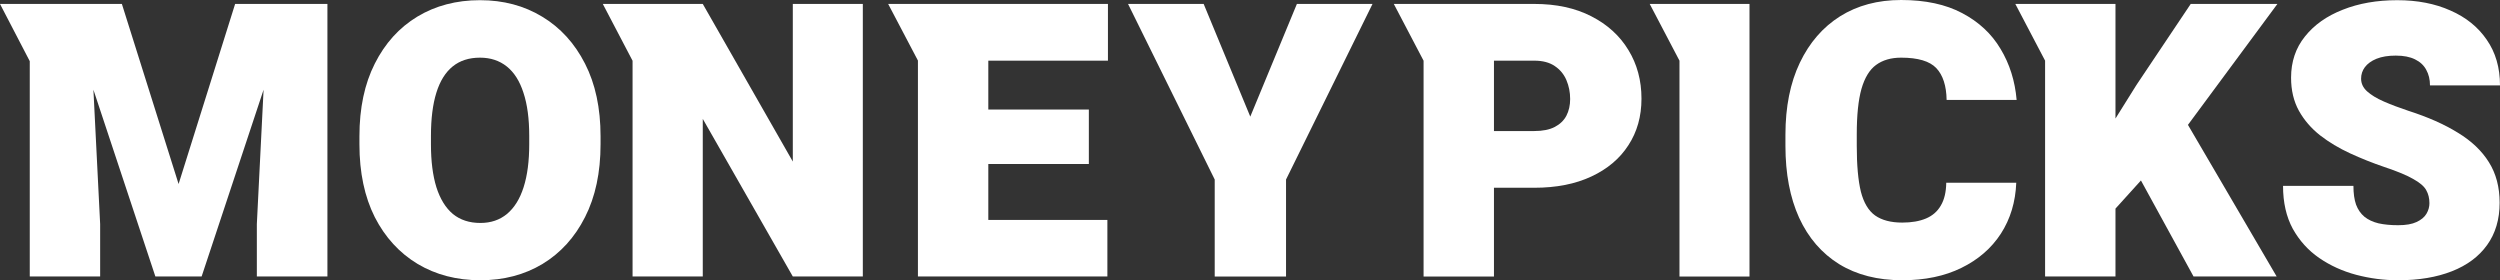<?xml version="1.0" encoding="UTF-8" standalone="no"?>
<!-- Created with Inkscape (http://www.inkscape.org/) -->

<svg
   xmlns:dc="http://purl.org/dc/elements/1.1/"
   xmlns:cc="http://creativecommons.org/ns#"
   xmlns:rdf="http://www.w3.org/1999/02/22-rdf-syntax-ns#"
   xmlns:svg="http://www.w3.org/2000/svg"
   xmlns="http://www.w3.org/2000/svg"
   xmlns:sodipodi="http://sodipodi.sourceforge.net/DTD/sodipodi-0.dtd"
   xmlns:inkscape="http://www.inkscape.org/namespaces/inkscape"
   width="799.94mm"
   height="89.672mm"
   viewBox="0 0 799.94 89.672"
   version="1.1"
   id="svg8"
   inkscape:version="0.92.3 (2405546, 2018-03-11)"
   sodipodi:docname="moneypickslogo.svg">
  <rect x="0" y="0" width="799.94" height="89.672" fill="#333333" stroke="none"/>
  <defs
     id="defs2" />
  <sodipodi:namedview
     id="base"
     pagecolor="#ffffff"
     bordercolor="#666666"
     borderopacity="1.0"
     inkscape:pageopacity="0.0"
     inkscape:pageshadow="2"
     inkscape:zoom="0.24748737"
     inkscape:cx="2148.2364"
     inkscape:cy="9.4511835"
     inkscape:document-units="mm"
     inkscape:current-layer="layer1"
     showgrid="false"
     showguides="true"
     inkscape:guide-bbox="true"
     fit-margin-top="0"
     fit-margin-left="0"
     fit-margin-right="0"
     fit-margin-bottom="0"
     inkscape:pagecheckerboard="true"
     inkscape:window-width="1920"
     inkscape:window-height="991"
     inkscape:window-x="-9"
     inkscape:window-y="-9"
     inkscape:window-maximized="1" />
  <g
     inkscape:label="Layer 1"
     inkscape:groupmode="layer"
     id="layer1"
     transform="translate(446.48,-339.829)">
    <path
       inkscape:connector-curvature="0"
       id="path837"
       style="font-style:normal;font-variant:normal;font-weight:900;font-stretch:normal;font-size:medium;line-height:1.25;font-family:Heebo;-inkscape-font-specification:'Heebo Heavy';letter-spacing:0px;word-spacing:0px;fill:#ffffff;fill-opacity:1;stroke:none;stroke-width:1.917"
       d="m -407.484,341.086 18.15,57.625 18.09,-57.625 h 18.21 l -28.932,87.216 h -14.796 l -28.932,-87.216 z m -10.483,0 3.534,70.444 v 16.772 h -22.523 v -68.895 l -9.525,-18.321 z m 76.254,0 v 87.216 h -22.583 v -16.772 l 3.534,-70.444 z"
       sodipodi:nodetypes="ccccccccccccccccccccc" />
    <path
       inkscape:connector-curvature="0"
       id="path839"
       style="font-style:normal;font-variant:normal;font-weight:900;font-stretch:normal;font-size:medium;line-height:1.25;font-family:Heebo;-inkscape-font-specification:'Heebo Heavy';letter-spacing:0px;word-spacing:0px;fill:#ffffff;fill-opacity:1;stroke:none;stroke-width:1.917"
       d="m -254.317,386.012 q 0,13.538 -4.972,23.301 -4.912,9.704 -13.598,14.975 -8.686,5.211 -19.887,5.211 -11.321,0 -20.067,-5.211 -8.746,-5.271 -13.717,-14.975 -4.912,-9.764 -4.912,-23.301 v -2.576 q 0,-13.538 4.912,-23.242 4.912,-9.764 13.598,-15.035 8.746,-5.271 20.067,-5.271 11.201,0 19.887,5.271 8.746,5.271 13.717,15.035 4.972,9.704 4.972,23.242 z m -22.822,-2.696 q 0,-8.266 -1.857,-13.837 -1.797,-5.571 -5.331,-8.386 -3.534,-2.815 -8.566,-2.815 -5.271,0 -8.746,2.815 -3.474,2.815 -5.211,8.386 -1.737,5.571 -1.737,13.837 v 2.696 q 0,8.087 1.737,13.717 1.797,5.631 5.271,8.566 3.534,2.875 8.805,2.875 5.032,0 8.506,-2.875 3.534,-2.935 5.331,-8.566 1.797,-5.631 1.797,-13.717 z" />
    <path
       inkscape:connector-curvature="0"
       id="path841"
       style="font-style:normal;font-variant:normal;font-weight:900;font-stretch:normal;font-size:medium;line-height:1.25;font-family:Heebo;-inkscape-font-specification:'Heebo Heavy';letter-spacing:0px;word-spacing:0px;fill:#ffffff;fill-opacity:1;stroke:none;stroke-width:1.917"
       d="m -170.396,428.302 h -22.403 l -28.812,-50.437 v 50.437 h -22.463 v -69.031 l -9.525,-18.185 h 31.988 l 28.812,50.437 v -50.437 h 22.403 z"
       sodipodi:nodetypes="cccccccccccc" />
    <path
       inkscape:connector-curvature="0"
       id="path843"
       style="font-style:normal;font-variant:normal;font-weight:900;font-stretch:normal;font-size:medium;line-height:1.25;font-family:Heebo;-inkscape-font-specification:'Heebo Heavy';letter-spacing:0px;word-spacing:0px;fill:#ffffff;fill-opacity:1;stroke:none;stroke-width:1.917"
       d="m -92.145,428.302 h -46.064 v -18.09 h 46.064 z m -38.097,0 h -22.523 v -69.095 l -9.525,-18.121 h 32.048 z m 32.167,-36 H -138.209 V 374.871 h 40.134 z m 6.11,-33.065 h -46.244 v -18.15 h 46.244 z"
       sodipodi:nodetypes="ccccccccccccccccccccc" />
    <path
       inkscape:connector-curvature="0"
       id="path845"
       style="font-style:normal;font-variant:normal;font-weight:900;font-stretch:normal;font-size:medium;line-height:1.25;font-family:Heebo;-inkscape-font-specification:'Heebo Heavy';letter-spacing:0px;word-spacing:0px;fill:#ffffff;fill-opacity:1;stroke:none;stroke-width:1.917"
       d="m -46.42,377.147 14.915,-36.06 h 24.2 l -27.674,56.187 v 31.029 h -22.822 v -31.029 l -27.734,-56.187 h 24.2 z" />
    <path
       inkscape:connector-curvature="0"
       id="path847"
       style="font-style:normal;font-variant:normal;font-weight:900;font-stretch:normal;font-size:medium;line-height:1.25;font-family:Heebo;-inkscape-font-specification:'Heebo Heavy';letter-spacing:0px;word-spacing:0px;fill:#ffffff;fill-opacity:1;stroke:none;stroke-width:1.917"
       d="M 23.166,399.909 V 381.759 H 44.431 c 2.716,0 4.912,-0.439 6.589,-1.318 1.677,-0.879 2.915,-2.077 3.714,-3.594 0.799,-1.557 1.198,-3.334 1.198,-5.331 0,-2.156 -0.399,-4.173 -1.198,-6.05 -0.799,-1.877 -2.037,-3.374 -3.714,-4.493 -1.677,-1.158 -3.874,-1.737 -6.589,-1.737 H 31.552 v 69.066 H 9.029 V 359.257 L -0.496,341.086 H 44.431 c 7.068,0 13.158,1.318 18.27,3.953 5.151,2.636 9.105,6.23 11.86,10.782 2.795,4.552 4.193,9.744 4.193,15.574 0,5.671 -1.398,10.642 -4.193,14.915 -2.755,4.273 -6.709,7.607 -11.86,10.003 -5.112,2.396 -11.201,3.594 -18.27,3.594 z"
       sodipodi:nodetypes="ccsscsccscccccsccsccsc" />
    <path
       inkscape:connector-curvature="0"
       id="path849"
       style="font-style:normal;font-variant:normal;font-weight:900;font-stretch:normal;font-size:medium;line-height:1.25;font-family:Heebo;-inkscape-font-specification:'Heebo Heavy';letter-spacing:0px;word-spacing:0px;fill:#ffffff;fill-opacity:1;stroke:none;stroke-width:1.917"
       d="M 113.317,428.302 H 90.914 v -69.054 l -9.525,-18.162 h 31.928 z"
       sodipodi:nodetypes="cccccc" />
    <path
       inkscape:connector-curvature="0"
       id="path851"
       style="font-style:normal;font-variant:normal;font-weight:900;font-stretch:normal;font-size:medium;line-height:1.25;font-family:Heebo;-inkscape-font-specification:'Heebo Heavy';letter-spacing:0px;word-spacing:0px;fill:#ffffff;fill-opacity:1;stroke:none;stroke-width:1.917"
       d="m 198.675,398.292 q -0.359,9.225 -4.912,16.293 -4.552,7.008 -12.639,10.962 -8.027,3.953 -18.929,3.953 -11.8,0 -20.187,-5.151 -8.386,-5.211 -12.819,-14.855 -4.373,-9.644 -4.373,-23.002 v -3.534 q 0,-13.418 4.612,-23.062 4.612,-9.644 12.879,-14.855 8.326,-5.211 19.528,-5.211 11.621,0 19.528,4.193 7.967,4.193 12.28,11.441 4.373,7.248 5.151,16.353 h -22.403 q -0.12,-6.829 -3.295,-10.183 -3.175,-3.354 -11.261,-3.354 -4.852,0 -8.027,2.336 -3.115,2.276 -4.672,7.667 -1.498,5.331 -1.498,14.556 v 3.654 q 0,9.285 1.318,14.676 1.378,5.331 4.552,7.607 3.235,2.276 8.686,2.276 4.493,0 7.607,-1.318 3.115,-1.318 4.732,-4.133 1.677,-2.815 1.737,-7.308 z" />
    <path
       inkscape:connector-curvature="0"
       id="path853"
       style="font-style:normal;font-variant:normal;font-weight:900;font-stretch:normal;font-size:medium;line-height:1.25;font-family:Heebo;-inkscape-font-specification:'Heebo Heavy';letter-spacing:0px;word-spacing:0px;fill:#ffffff;fill-opacity:1;stroke:none;stroke-width:1.917"
       d="m 230.423,428.302 h -22.523 v -69.065 l -9.525,-18.151 h 32.048 z m 18.449,-42.11 -19.947,22.044 -4.193,-21.385 12.399,-19.827 17.371,-25.937 h 27.734 z m -14.436,3.834 17.491,-13.118 30.07,51.395 h -26.596 z"
       sodipodi:nodetypes="cccccccccccccccccc" />
    <path
       inkscape:connector-curvature="0"
       id="path855"
       style="font-style:normal;font-variant:normal;font-weight:900;font-stretch:normal;font-size:medium;line-height:1.25;font-family:Heebo;-inkscape-font-specification:'Heebo Heavy';letter-spacing:0px;word-spacing:0px;fill:#ffffff;fill-opacity:1;stroke:none;stroke-width:1.917"
       d="m 330.877,404.821 q 0,-2.336 -1.018,-4.133 -0.958,-1.797 -4.073,-3.534 -3.055,-1.797 -9.345,-3.894 -5.631,-1.917 -10.962,-4.373 -5.331,-2.456 -9.584,-5.75 -4.253,-3.354 -6.769,-7.847 -2.516,-4.552 -2.516,-10.602 0,-7.667 4.433,-13.178 4.433,-5.571 12.1,-8.566 7.667,-3.055 17.431,-3.055 9.644,0 17.012,3.295 7.428,3.235 11.621,9.345 4.253,6.11 4.253,14.616 H 331.057 q 0,-2.815 -1.198,-4.972 -1.138,-2.156 -3.594,-3.354 -2.396,-1.198 -6.17,-1.198 -3.654,0 -6.17,1.018 -2.456,1.018 -3.714,2.696 -1.198,1.617 -1.198,3.654 0,2.336 1.917,4.073 1.917,1.737 5.331,3.235 3.414,1.498 7.907,2.995 9.345,2.995 15.814,7.008 6.529,3.953 9.944,9.464 3.414,5.451 3.414,12.939 0,7.967 -4.013,13.538 -3.953,5.511 -11.261,8.386 -7.308,2.875 -17.192,2.875 -6.829,0 -13.418,-1.737 -6.529,-1.737 -11.86,-5.391 -5.271,-3.654 -8.446,-9.345 -3.115,-5.75 -3.115,-13.717 h 22.523 q 0,3.594 0.839,5.99 0.899,2.396 2.696,3.894 1.797,1.438 4.493,2.097 2.696,0.599 6.29,0.599 3.714,0 5.87,-1.018 2.216,-1.018 3.175,-2.636 0.958,-1.617 0.958,-3.414 z" />
  </g>
</svg>

